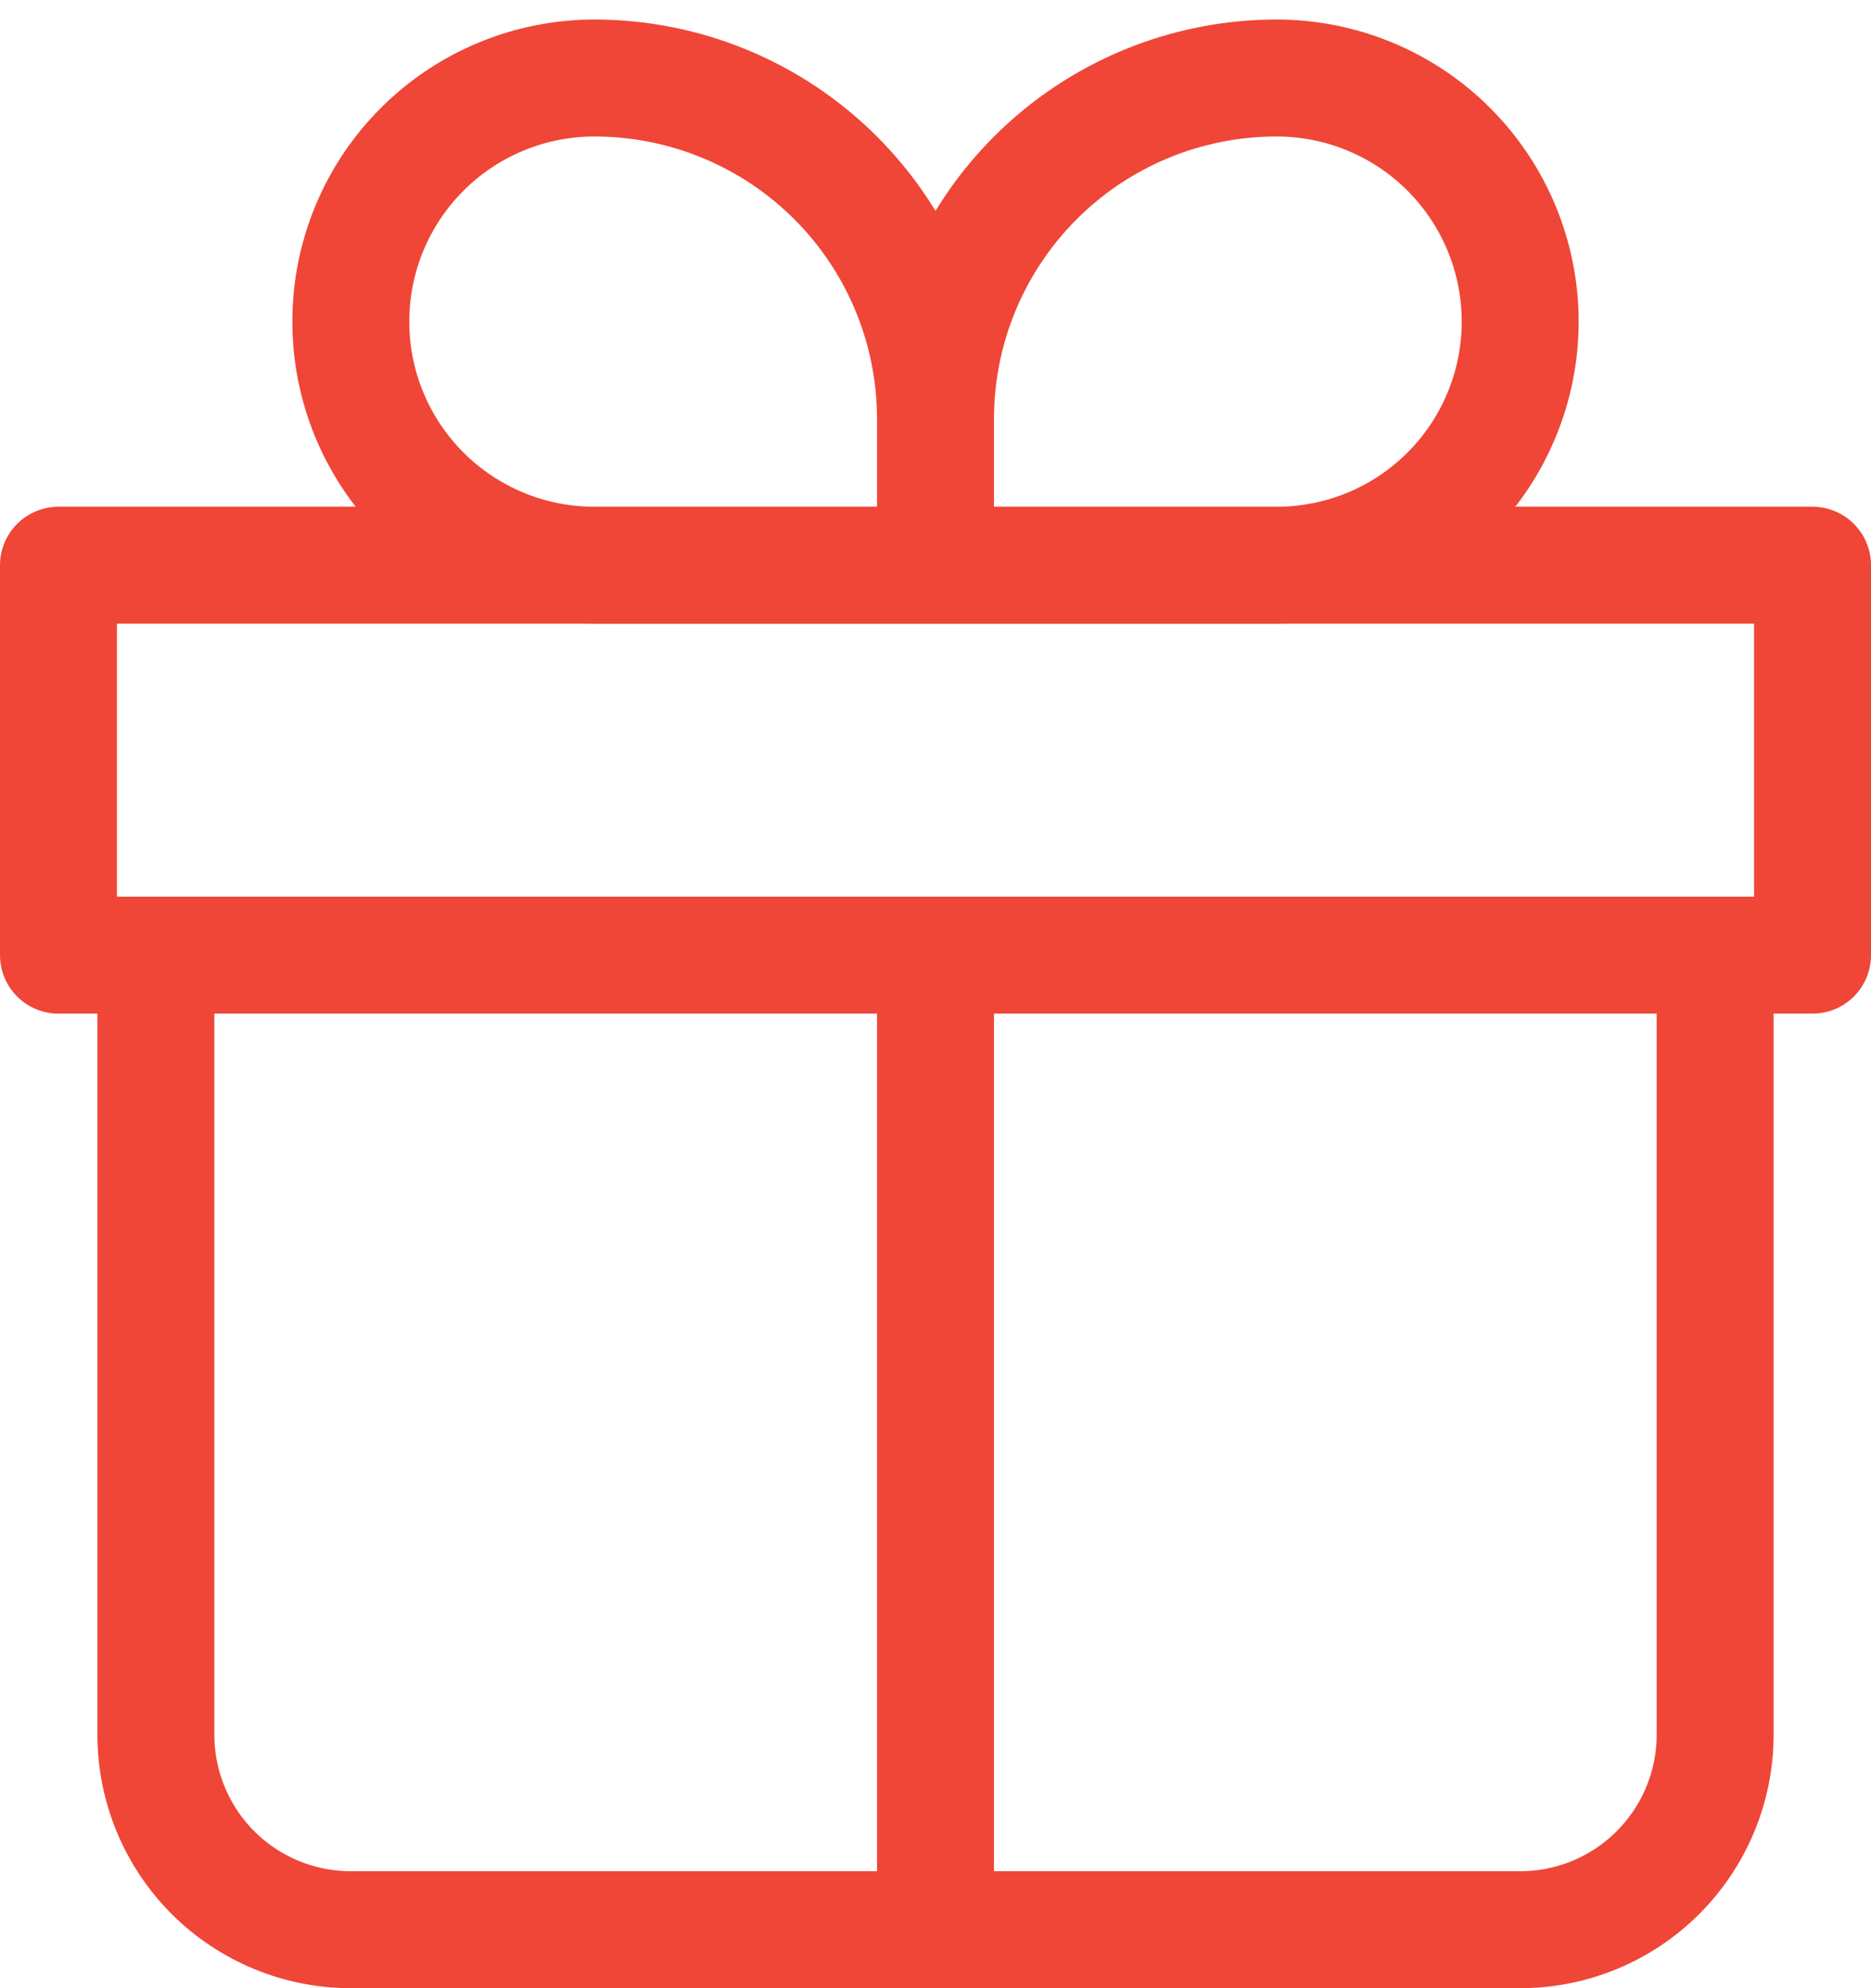 <svg width="16" height="17" viewBox="0 0 16 17" fill="none" xmlns="http://www.w3.org/2000/svg">
<path d="M1.333 8.167V14.833C1.333 15.275 1.509 15.699 1.821 16.012C2.134 16.324 2.558 16.5 3 16.5H13C13.442 16.5 13.866 16.324 14.178 16.012C14.491 15.699 14.667 15.275 14.667 14.833V8.167" stroke="#EF4637" stroke-linecap="round" stroke-linejoin="round"/>
<path d="M8 3.583C8 2.81 7.693 2.068 7.146 1.521C6.599 0.974 5.857 0.667 5.083 0.667C4.531 0.667 4.001 0.886 3.61 1.277C3.219 1.668 3 2.197 3 2.75C3 3.303 3.219 3.832 3.61 4.223C4.001 4.614 4.531 4.833 5.083 4.833H8M8 3.583V4.833M8 3.583C8 2.81 8.307 2.068 8.854 1.521C9.401 0.974 10.143 0.667 10.917 0.667C11.469 0.667 11.999 0.886 12.39 1.277C12.78 1.668 13 2.197 13 2.75C13 3.024 12.946 3.295 12.841 3.547C12.737 3.8 12.583 4.03 12.39 4.223C12.196 4.417 11.967 4.57 11.714 4.675C11.461 4.779 11.19 4.833 10.917 4.833H8" stroke="#EF4637" stroke-linejoin="round"/>
<path d="M8 8.167V16.5M0.5 4.833H15.5V8.167H0.5V4.833Z" stroke="#EF4637" stroke-linecap="round" stroke-linejoin="round"/>
</svg>

